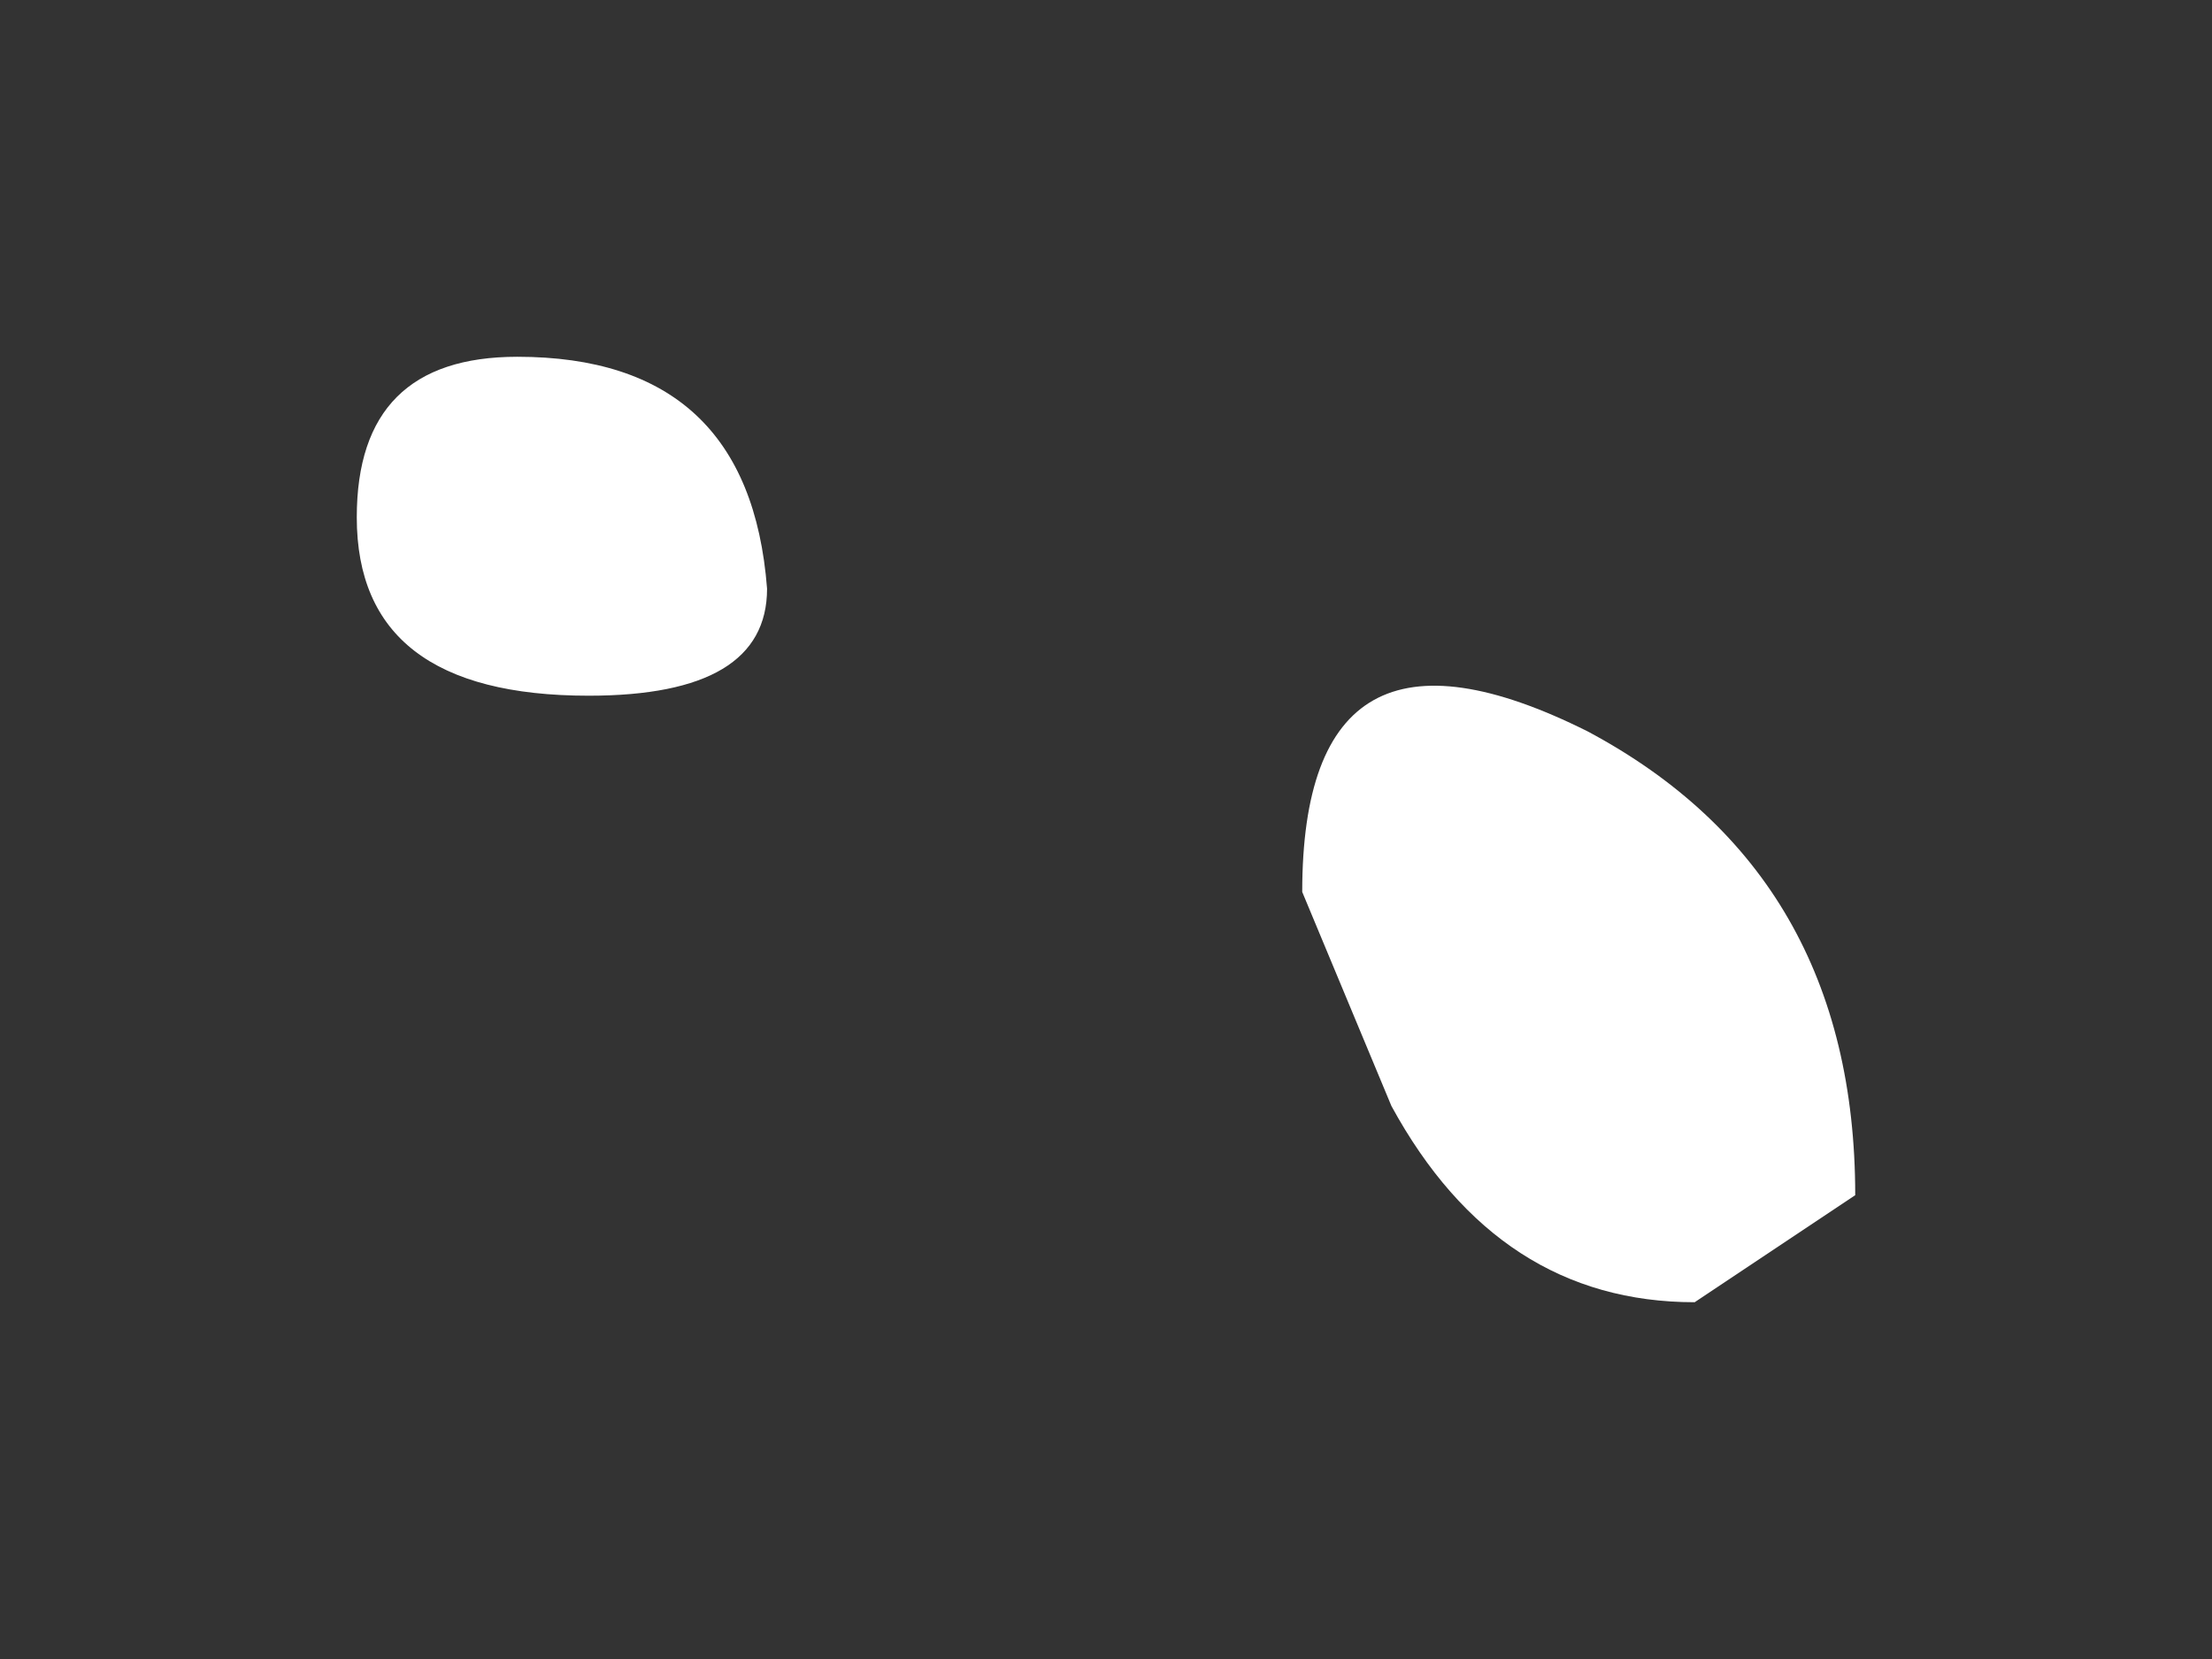 <?xml version="1.0" encoding="UTF-8" standalone="no"?>
<svg xmlns:xlink="http://www.w3.org/1999/xlink" height="4.65px" width="6.2px" xmlns="http://www.w3.org/2000/svg">
  <rect width="100%" height="100%" fill="#333333" stroke="none"/>
  <g transform="matrix(1.0, 0.0, 0.0, 1.0, -3.4, 2)">
    <path d="M5.55 -0.35 Q5.55 -0.05 5.05 -0.05 4.4 -0.05 4.4 -0.55 4.4 -1.0 4.85 -1.0 5.5 -1.0 5.55 -0.35 M8.15 1.65 Q7.6 1.65 7.3 1.1 L7.05 0.5 Q7.05 -0.35 7.85 0.05 8.6 0.45 8.6 1.35 L8.15 1.65" fill="#ffffff" fill-rule="evenodd" stroke="none"/>
  </g>
</svg>